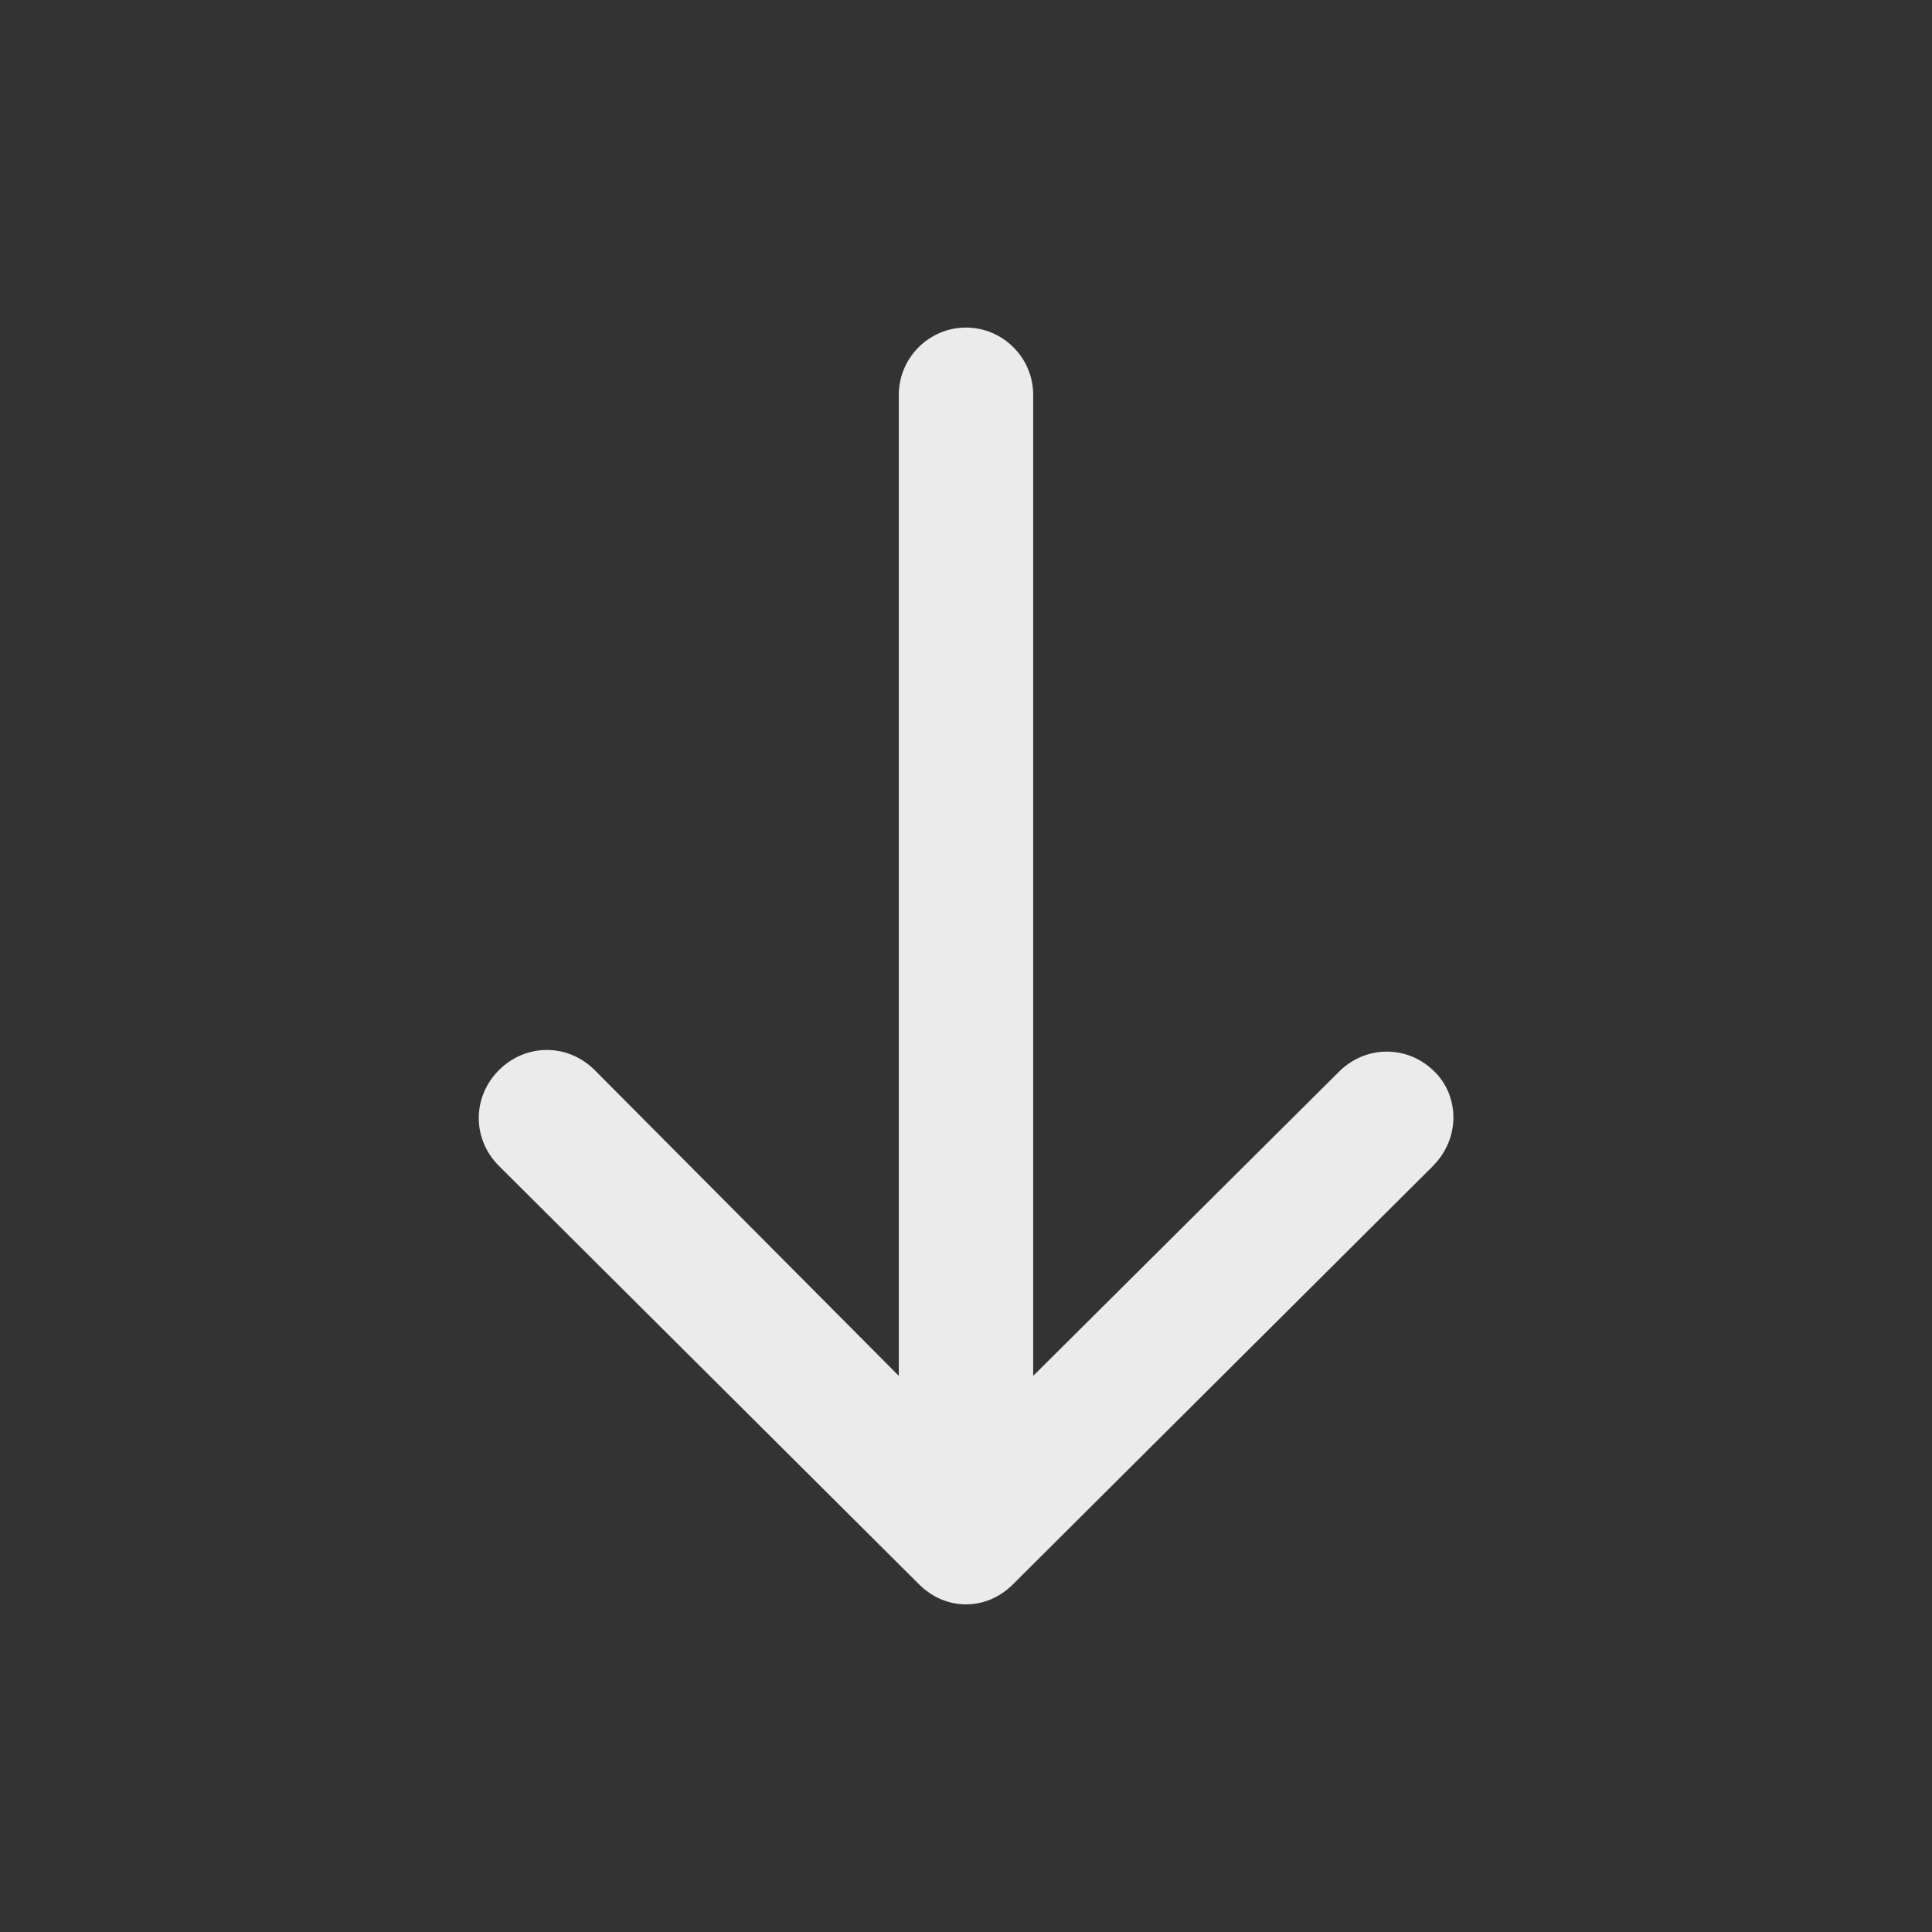 <!-- Generated by IcoMoon.io -->
<svg version="1.1" xmlns="http://www.w3.org/2000/svg" width="40" height="40" viewBox="0 0 40 40">
<rect x="0" y="0" width="40" height="40" fill="#333333" stroke="none"/>
<title>di-arrow-thin-down</title>
<path fill="#ebebeb" d="M29.67 24.139l-8.696 8.661c-0.278 0.278-0.626 0.417-0.974 0.417s-0.696-0.139-0.974-0.417l-8.696-8.661c-0.557-0.557-0.557-1.426 0-1.983s1.426-0.557 1.983 0l6.296 6.33v-20.313c0-0.765 0.626-1.391 1.391-1.391s1.391 0.626 1.391 1.391v20.313l6.33-6.296c0.557-0.557 1.426-0.557 1.983 0 0.522 0.522 0.522 1.391-0.035 1.948z"></path>
</svg>
